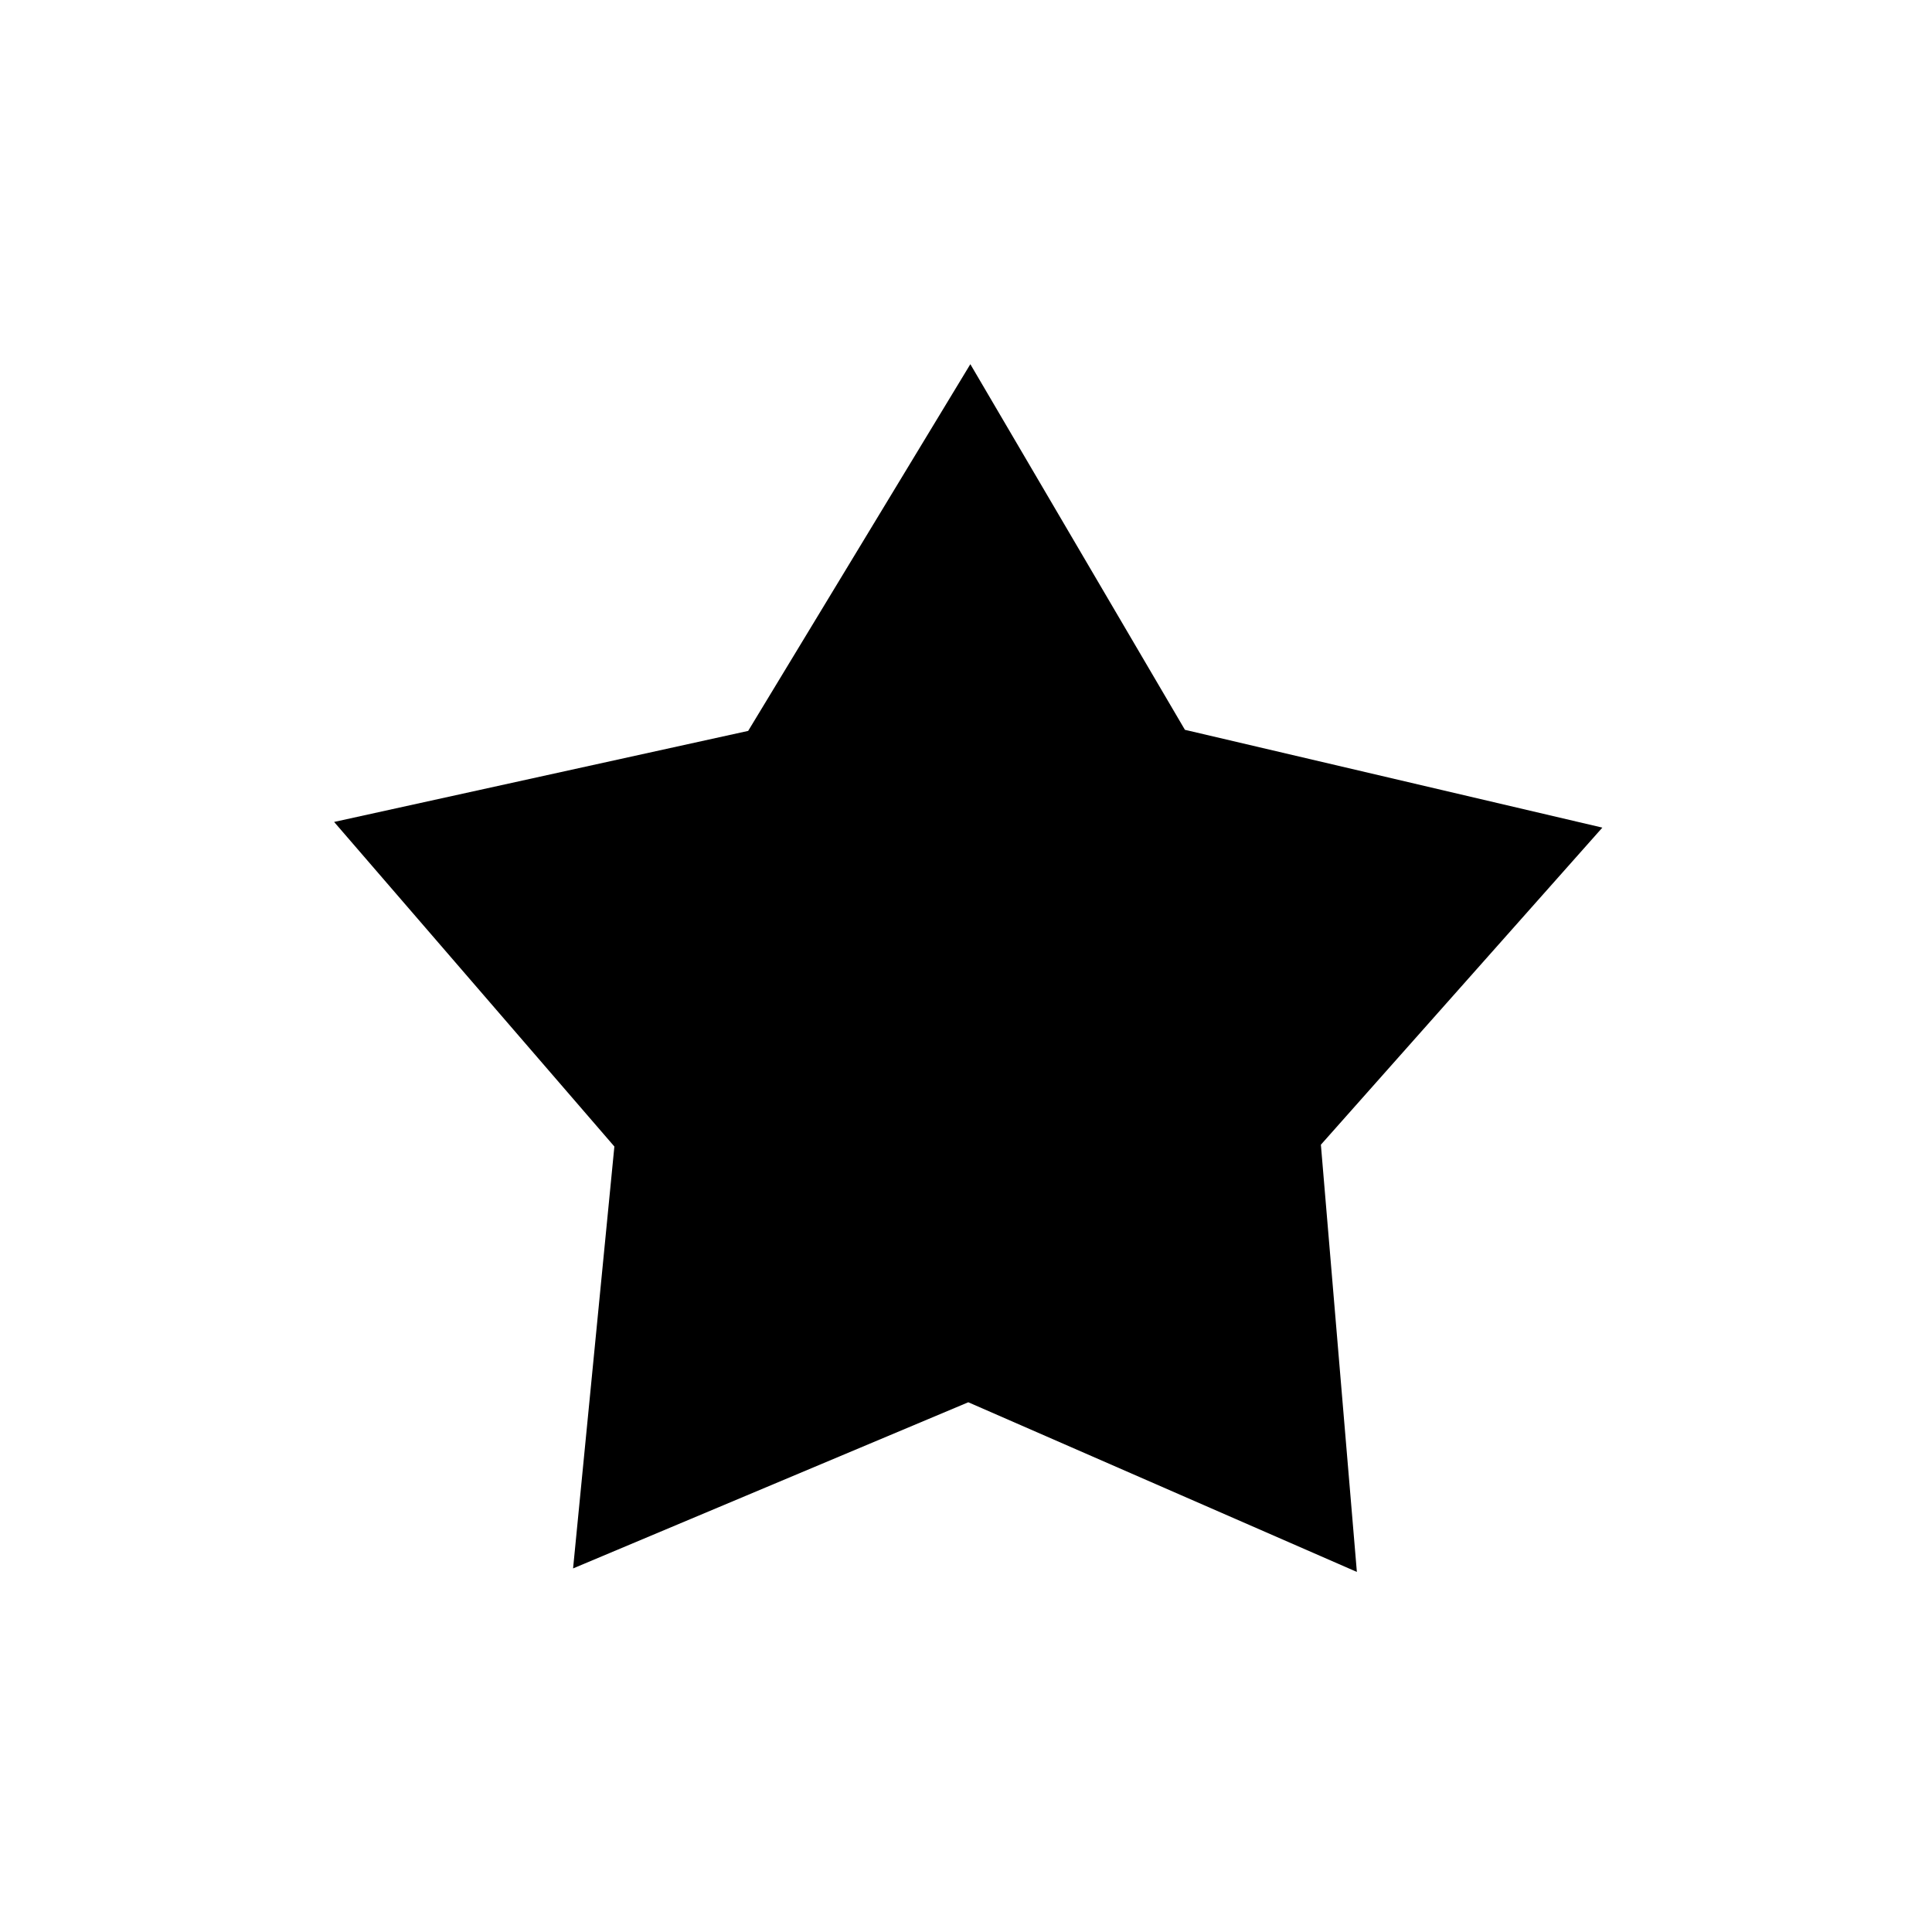 <svg id="SVGRoot" version="1.1" viewBox="0 0 16 16" xmlns="http://www.w3.org/2000/svg">
    <path d="m8.036 3.016 1.777 3.028 3.457 0.81-2.331 2.626 0.298 3.538-3.218-1.405-3.273 1.376 0.342-3.494-2.321-2.688 3.429-0.754z"
          style="stroke-linecap:round;stroke-linejoin:round;stroke-width:1.377"/>
</svg>
